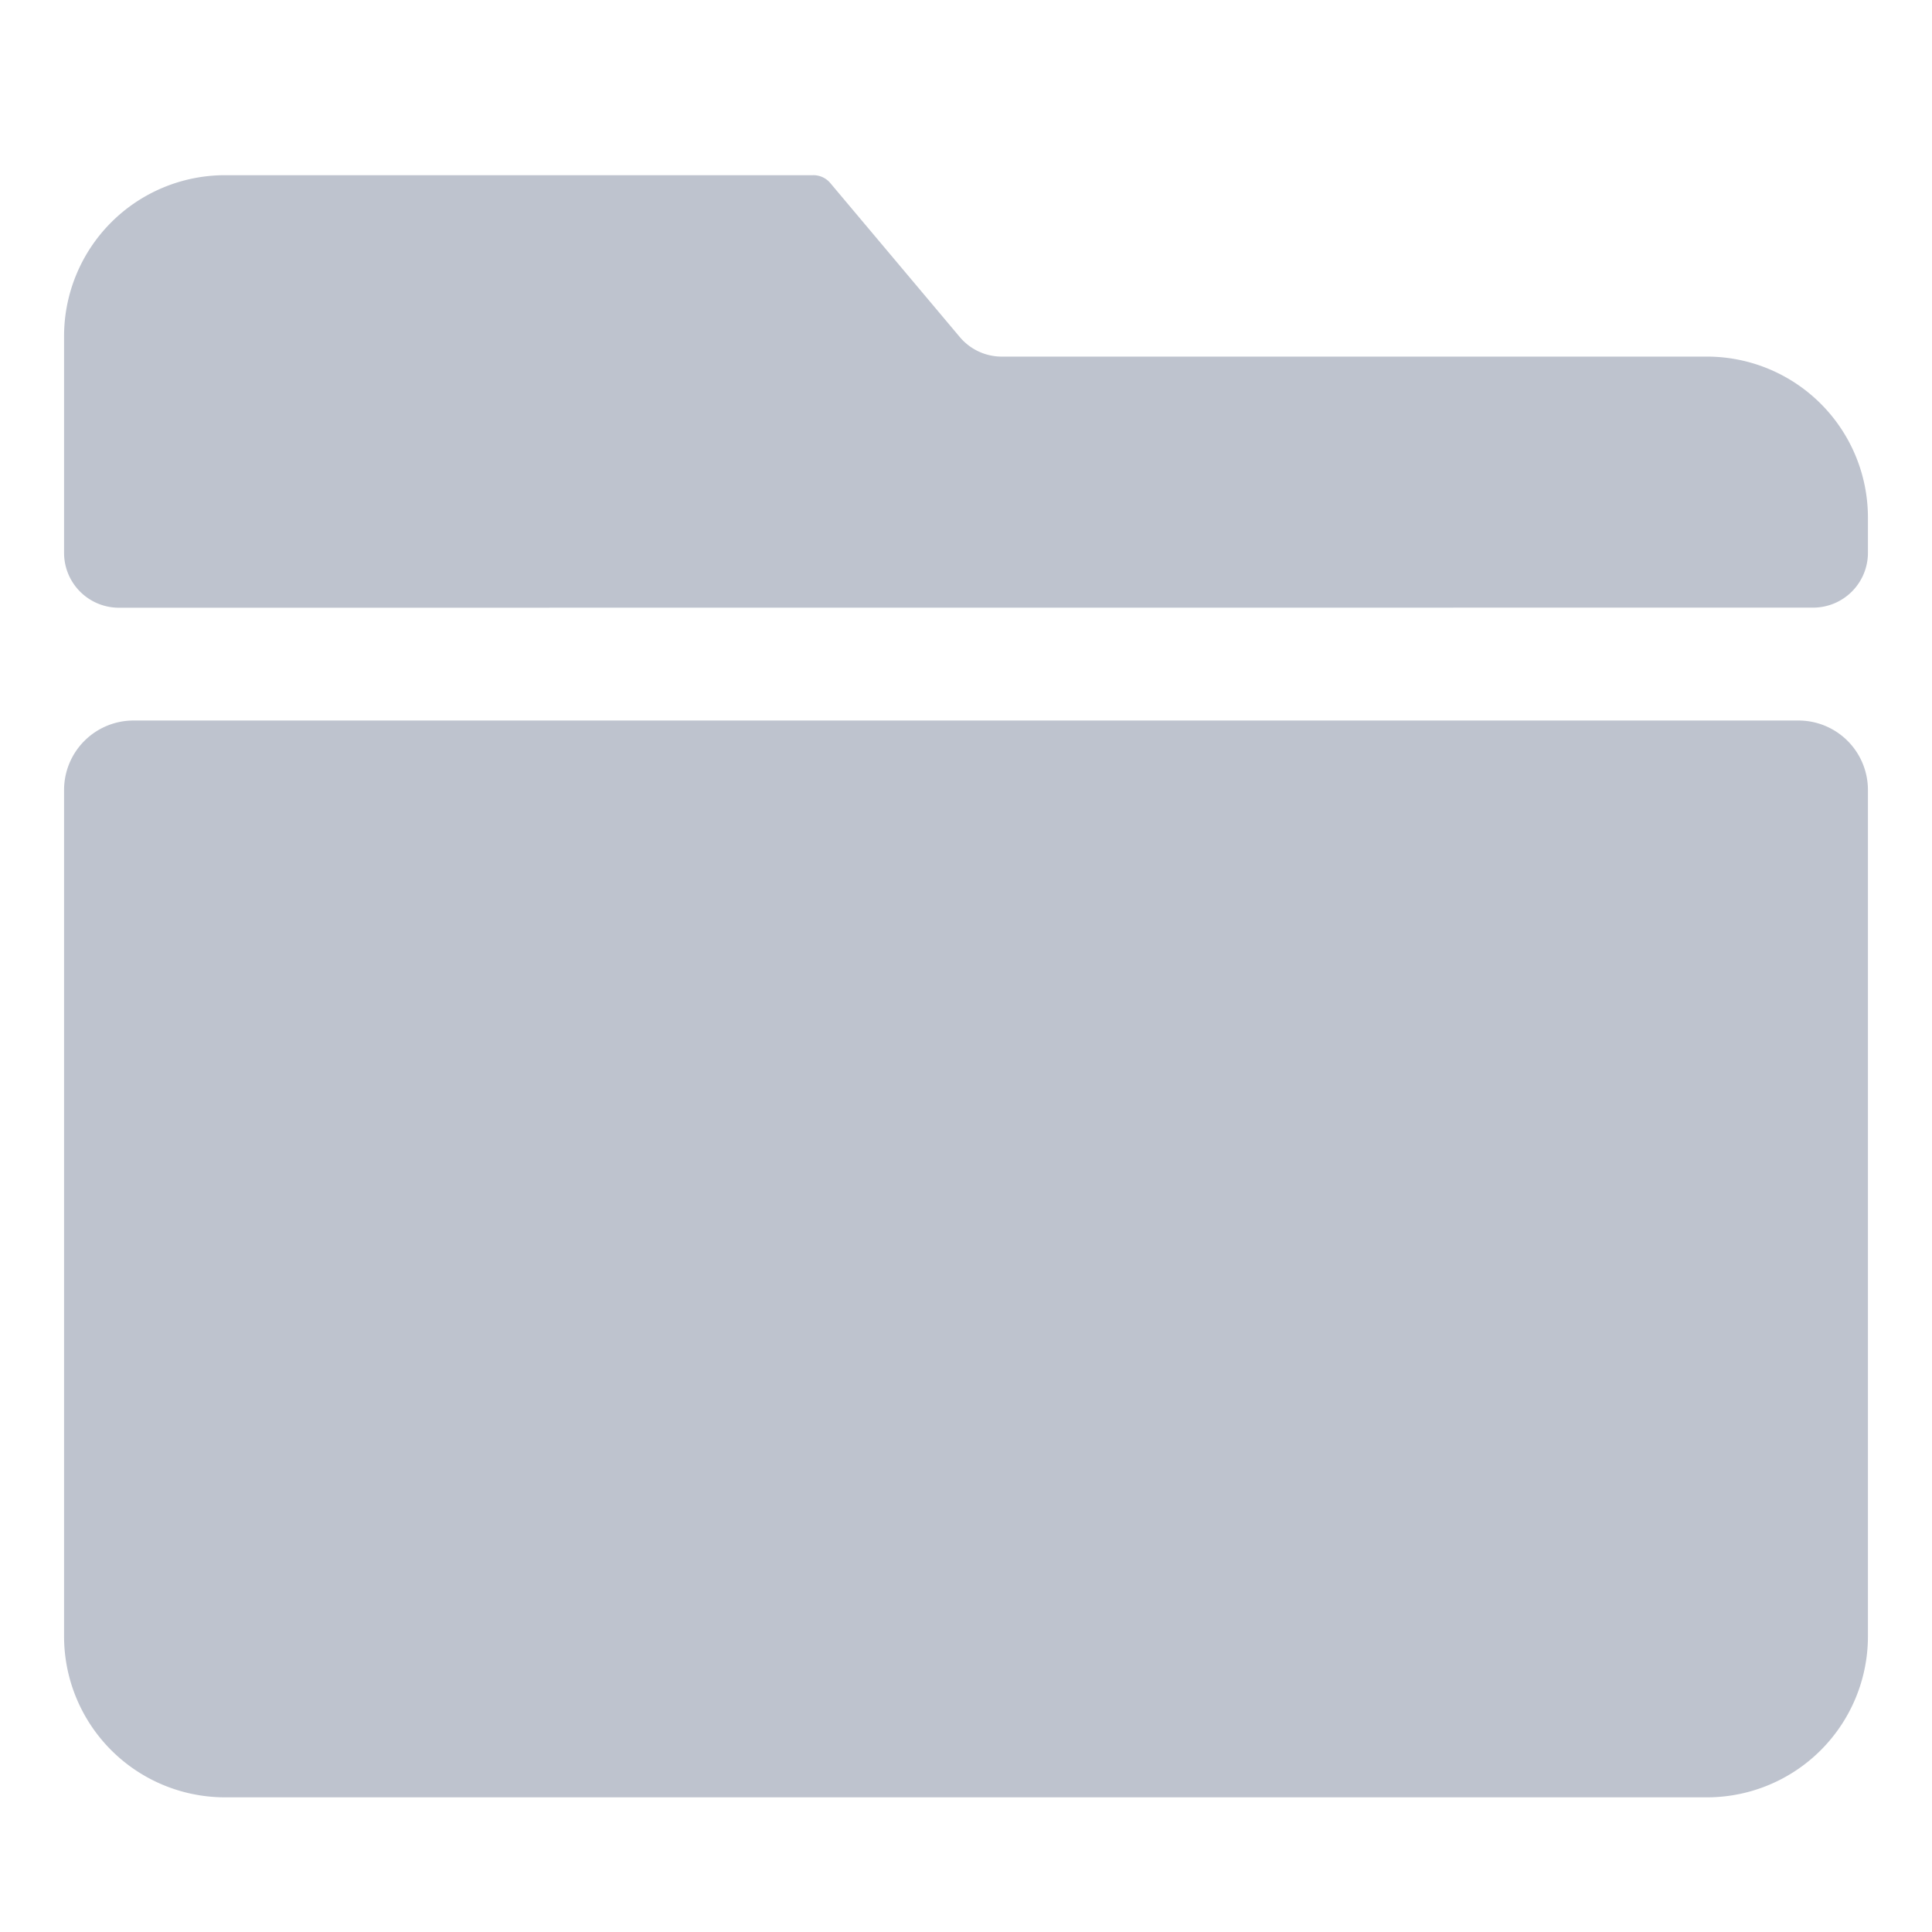 <svg id="Capa_1" data-name="Capa 1" xmlns="http://www.w3.org/2000/svg" viewBox="0 0 408 408"><defs><style>.cls-1{fill:#bec3ce;}</style></defs><title>gray-folder</title><path class="cls-1" d="M382.89,128.32a11.58,11.58,0,0,0,11.58-11.58v-7.48a34,34,0,0,0-33.62-33.95H211.56a11.59,11.59,0,0,1-8.86-4.12L175.36,38.68A4.65,4.65,0,0,0,171.62,37H47.15A34,34,0,0,0,13.53,71v45.76a11.58,11.58,0,0,0,11.58,11.58Z"/><path class="cls-1" d="M28.21,152.16a14.67,14.67,0,0,0-14.68,14.67V345.61a34,34,0,0,0,33.62,33.95h313.7a34,34,0,0,0,33.62-33.95V166.83a14.67,14.67,0,0,0-14.68-14.67Z"/></svg>